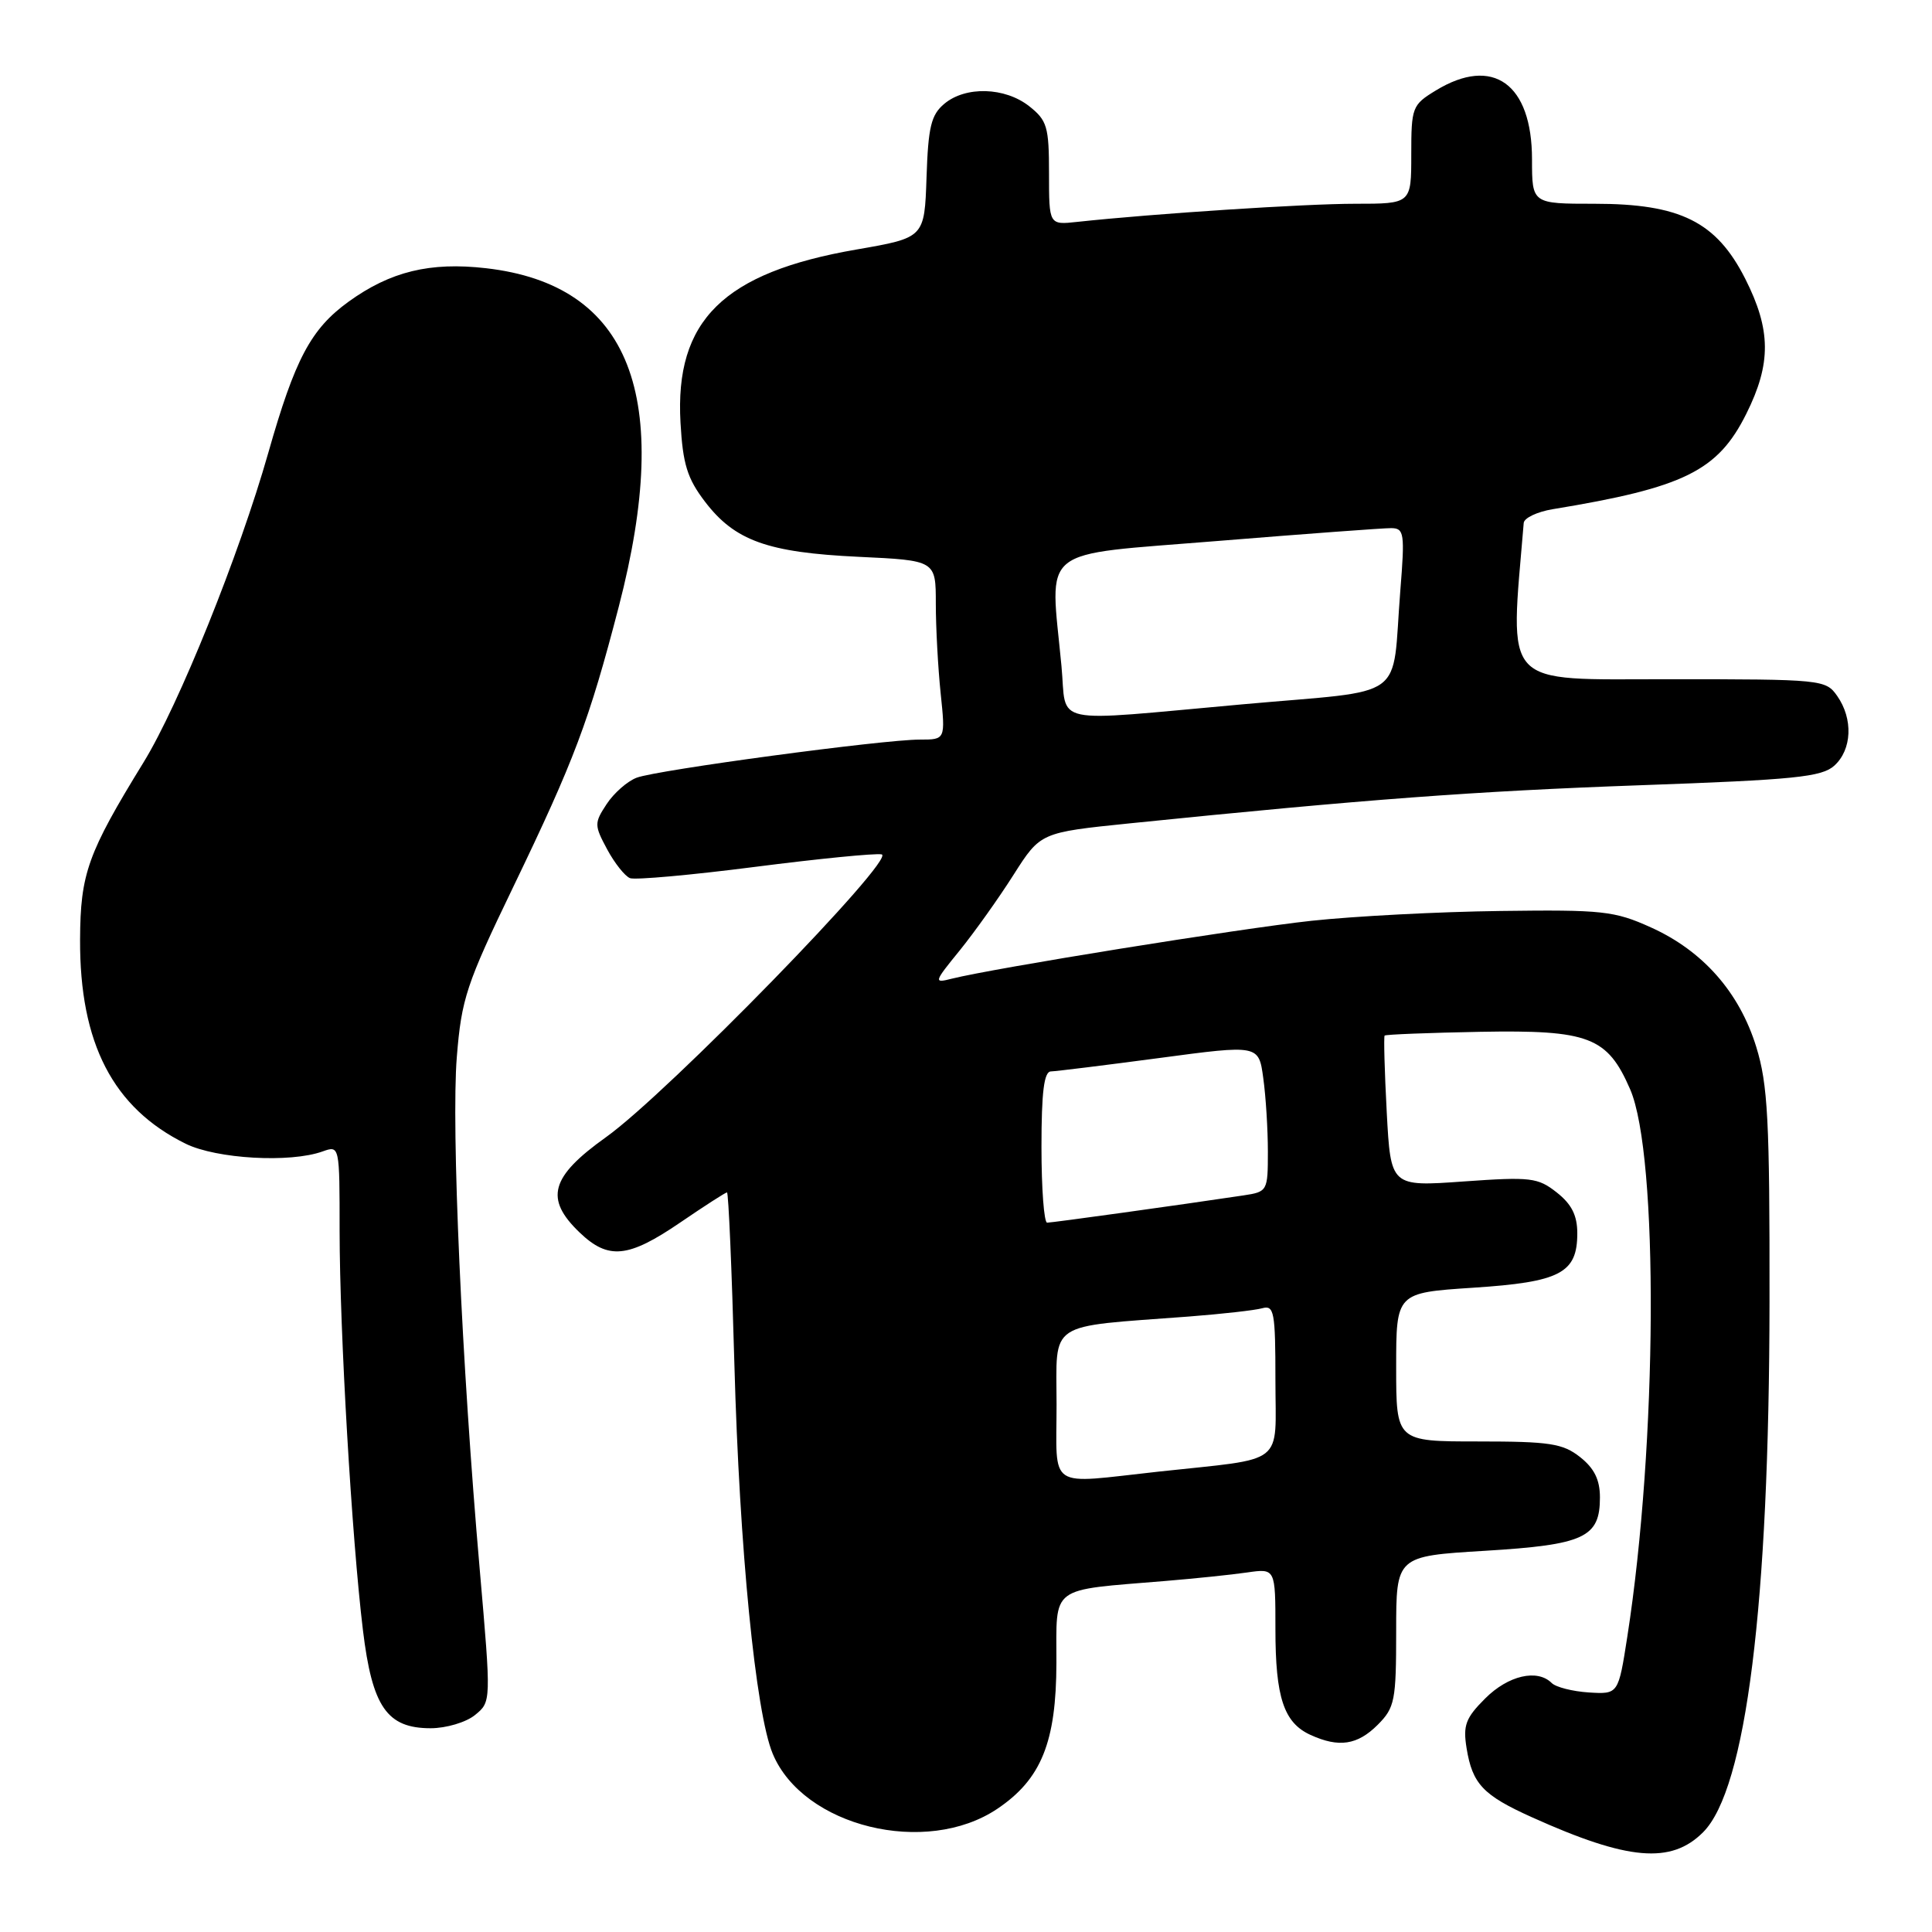 <?xml version="1.0" encoding="UTF-8" standalone="no"?>
<!DOCTYPE svg PUBLIC "-//W3C//DTD SVG 1.1//EN" "http://www.w3.org/Graphics/SVG/1.1/DTD/svg11.dtd" >
<svg xmlns="http://www.w3.org/2000/svg" xmlns:xlink="http://www.w3.org/1999/xlink" version="1.1" viewBox="0 0 256 256">
 <g >
 <path fill="currentColor"
d=" M 225.67 242.78 C 231.37 237.09 234.43 212.62 234.47 172.50 C 234.50 148.36 234.25 143.70 232.71 138.71 C 230.47 131.47 225.63 125.98 218.74 122.88 C 213.92 120.70 212.33 120.53 198.77 120.71 C 190.68 120.81 179.43 121.40 173.77 122.01 C 164.17 123.05 131.73 128.28 126.12 129.68 C 123.69 130.30 123.72 130.17 127.19 125.91 C 129.15 123.48 132.36 118.98 134.31 115.90 C 137.87 110.31 137.87 110.31 149.68 109.10 C 181.12 105.90 195.37 104.84 217.31 104.05 C 237.84 103.32 241.39 102.96 243.06 101.45 C 245.40 99.33 245.57 95.26 243.44 92.22 C 241.92 90.05 241.44 90.00 221.19 90.00 C 198.76 90.00 200.06 91.39 201.90 69.30 C 201.95 68.63 203.69 67.81 205.75 67.47 C 223.16 64.61 227.62 62.41 231.40 54.82 C 234.72 48.16 234.68 43.71 231.25 36.93 C 227.42 29.38 222.65 27.00 211.29 27.00 C 203.00 27.00 203.00 27.00 203.00 21.13 C 203.00 11.09 197.82 7.37 190.25 11.99 C 187.12 13.90 187.00 14.21 187.00 20.49 C 187.00 27.00 187.00 27.00 179.55 27.00 C 172.91 27.00 152.83 28.31 142.75 29.40 C 139.00 29.81 139.00 29.81 139.00 22.98 C 139.00 16.79 138.75 15.95 136.37 14.07 C 133.15 11.54 127.95 11.39 125.13 13.75 C 123.38 15.21 122.99 16.80 122.77 23.50 C 122.50 31.50 122.50 31.50 113.50 33.06 C 95.85 36.11 89.40 42.45 90.17 56.01 C 90.48 61.51 91.07 63.40 93.41 66.47 C 97.36 71.65 101.71 73.21 113.75 73.78 C 124.00 74.26 124.00 74.26 124.00 79.98 C 124.00 83.13 124.29 88.47 124.64 91.85 C 125.28 98.00 125.28 98.00 121.89 98.00 C 117.04 97.99 87.05 102.03 84.36 103.05 C 83.12 103.52 81.33 105.10 80.38 106.55 C 78.73 109.06 78.74 109.35 80.45 112.54 C 81.44 114.38 82.81 116.10 83.48 116.36 C 84.16 116.62 91.60 115.95 100.01 114.87 C 108.42 113.79 115.99 113.04 116.82 113.21 C 118.90 113.61 88.42 144.89 80.30 150.68 C 72.93 155.94 72.13 158.83 76.80 163.31 C 80.61 166.96 83.23 166.70 90.12 162.00 C 93.34 159.80 96.14 158.00 96.33 158.00 C 96.53 158.00 96.97 168.24 97.31 180.75 C 97.98 205.19 100.12 226.96 102.39 232.38 C 106.42 242.05 122.72 246.03 132.16 239.67 C 137.98 235.75 139.96 230.84 139.98 220.34 C 140.00 209.95 138.90 210.78 154.50 209.48 C 158.35 209.16 163.19 208.66 165.25 208.36 C 169.00 207.82 169.00 207.82 169.00 215.87 C 169.00 224.92 170.11 228.28 173.66 229.89 C 177.41 231.60 179.86 231.23 182.55 228.55 C 184.82 226.27 185.00 225.37 185.00 216.14 C 185.00 206.20 185.00 206.20 196.75 205.49 C 209.94 204.69 212.00 203.73 212.00 198.42 C 212.00 196.07 211.25 194.56 209.37 193.07 C 207.07 191.26 205.34 191.00 195.87 191.00 C 185.00 191.00 185.00 191.00 185.00 181.15 C 185.00 171.30 185.00 171.30 195.19 170.63 C 206.74 169.88 209.00 168.70 209.00 163.42 C 209.00 161.05 208.25 159.56 206.28 158.01 C 203.77 156.03 202.83 155.92 193.93 156.55 C 184.28 157.24 184.28 157.24 183.75 147.37 C 183.46 141.94 183.34 137.38 183.47 137.22 C 183.61 137.07 189.31 136.85 196.14 136.72 C 210.56 136.46 212.98 137.39 216.00 144.33 C 219.80 153.09 219.61 191.31 215.63 216.85 C 214.44 224.50 214.44 224.50 210.53 224.26 C 208.38 224.12 206.16 223.56 205.61 223.01 C 203.71 221.11 199.85 222.00 196.80 225.05 C 194.20 227.64 193.84 228.62 194.33 231.64 C 195.10 236.39 196.51 237.88 203.00 240.80 C 215.71 246.53 221.43 247.03 225.67 242.78 Z  M 62.94 227.25 C 65.09 225.50 65.09 225.50 63.57 208.00 C 61.18 180.66 59.78 149.32 60.53 140.06 C 61.15 132.34 61.79 130.41 67.99 117.56 C 76.11 100.71 78.04 95.58 81.99 80.39 C 89.25 52.41 83.50 37.73 64.40 35.54 C 56.98 34.69 51.73 35.97 46.18 39.98 C 41.19 43.60 39.09 47.55 35.55 60.00 C 31.70 73.54 23.70 93.40 19.03 101.00 C 11.61 113.07 10.65 115.76 10.61 124.50 C 10.55 138.25 14.98 146.81 24.60 151.55 C 28.69 153.56 38.46 154.12 42.75 152.57 C 45.00 151.77 45.00 151.77 45.00 163.13 C 45.01 176.41 46.61 203.82 48.09 216.00 C 49.32 226.17 51.27 229.00 57.06 229.00 C 59.11 229.00 61.75 228.22 62.94 227.25 Z  M 140.00 186.09 C 140.00 174.91 138.54 175.88 157.50 174.45 C 161.90 174.11 166.29 173.62 167.25 173.35 C 168.83 172.91 169.00 173.82 169.00 182.89 C 169.00 194.39 170.60 193.14 153.50 195.00 C 138.59 196.63 140.00 197.56 140.00 186.09 Z  M 138.00 152.00 C 138.00 144.68 138.34 141.99 139.25 141.97 C 139.94 141.95 146.41 141.15 153.64 140.19 C 166.79 138.43 166.79 138.43 167.39 142.86 C 167.73 145.29 168.00 149.67 168.00 152.59 C 168.00 157.82 167.95 157.92 164.75 158.40 C 156.22 159.68 139.42 162.01 138.75 162.01 C 138.34 162.00 138.00 157.50 138.00 152.00 Z  M 140.65 88.25 C 139.13 72.15 137.26 73.65 161.25 71.69 C 172.94 70.74 183.33 69.97 184.35 69.98 C 186.06 70.00 186.16 70.65 185.55 78.25 C 184.37 93.12 186.84 91.33 164.72 93.32 C 138.65 95.66 141.41 96.24 140.65 88.25 Z "/>
</g>
</svg>